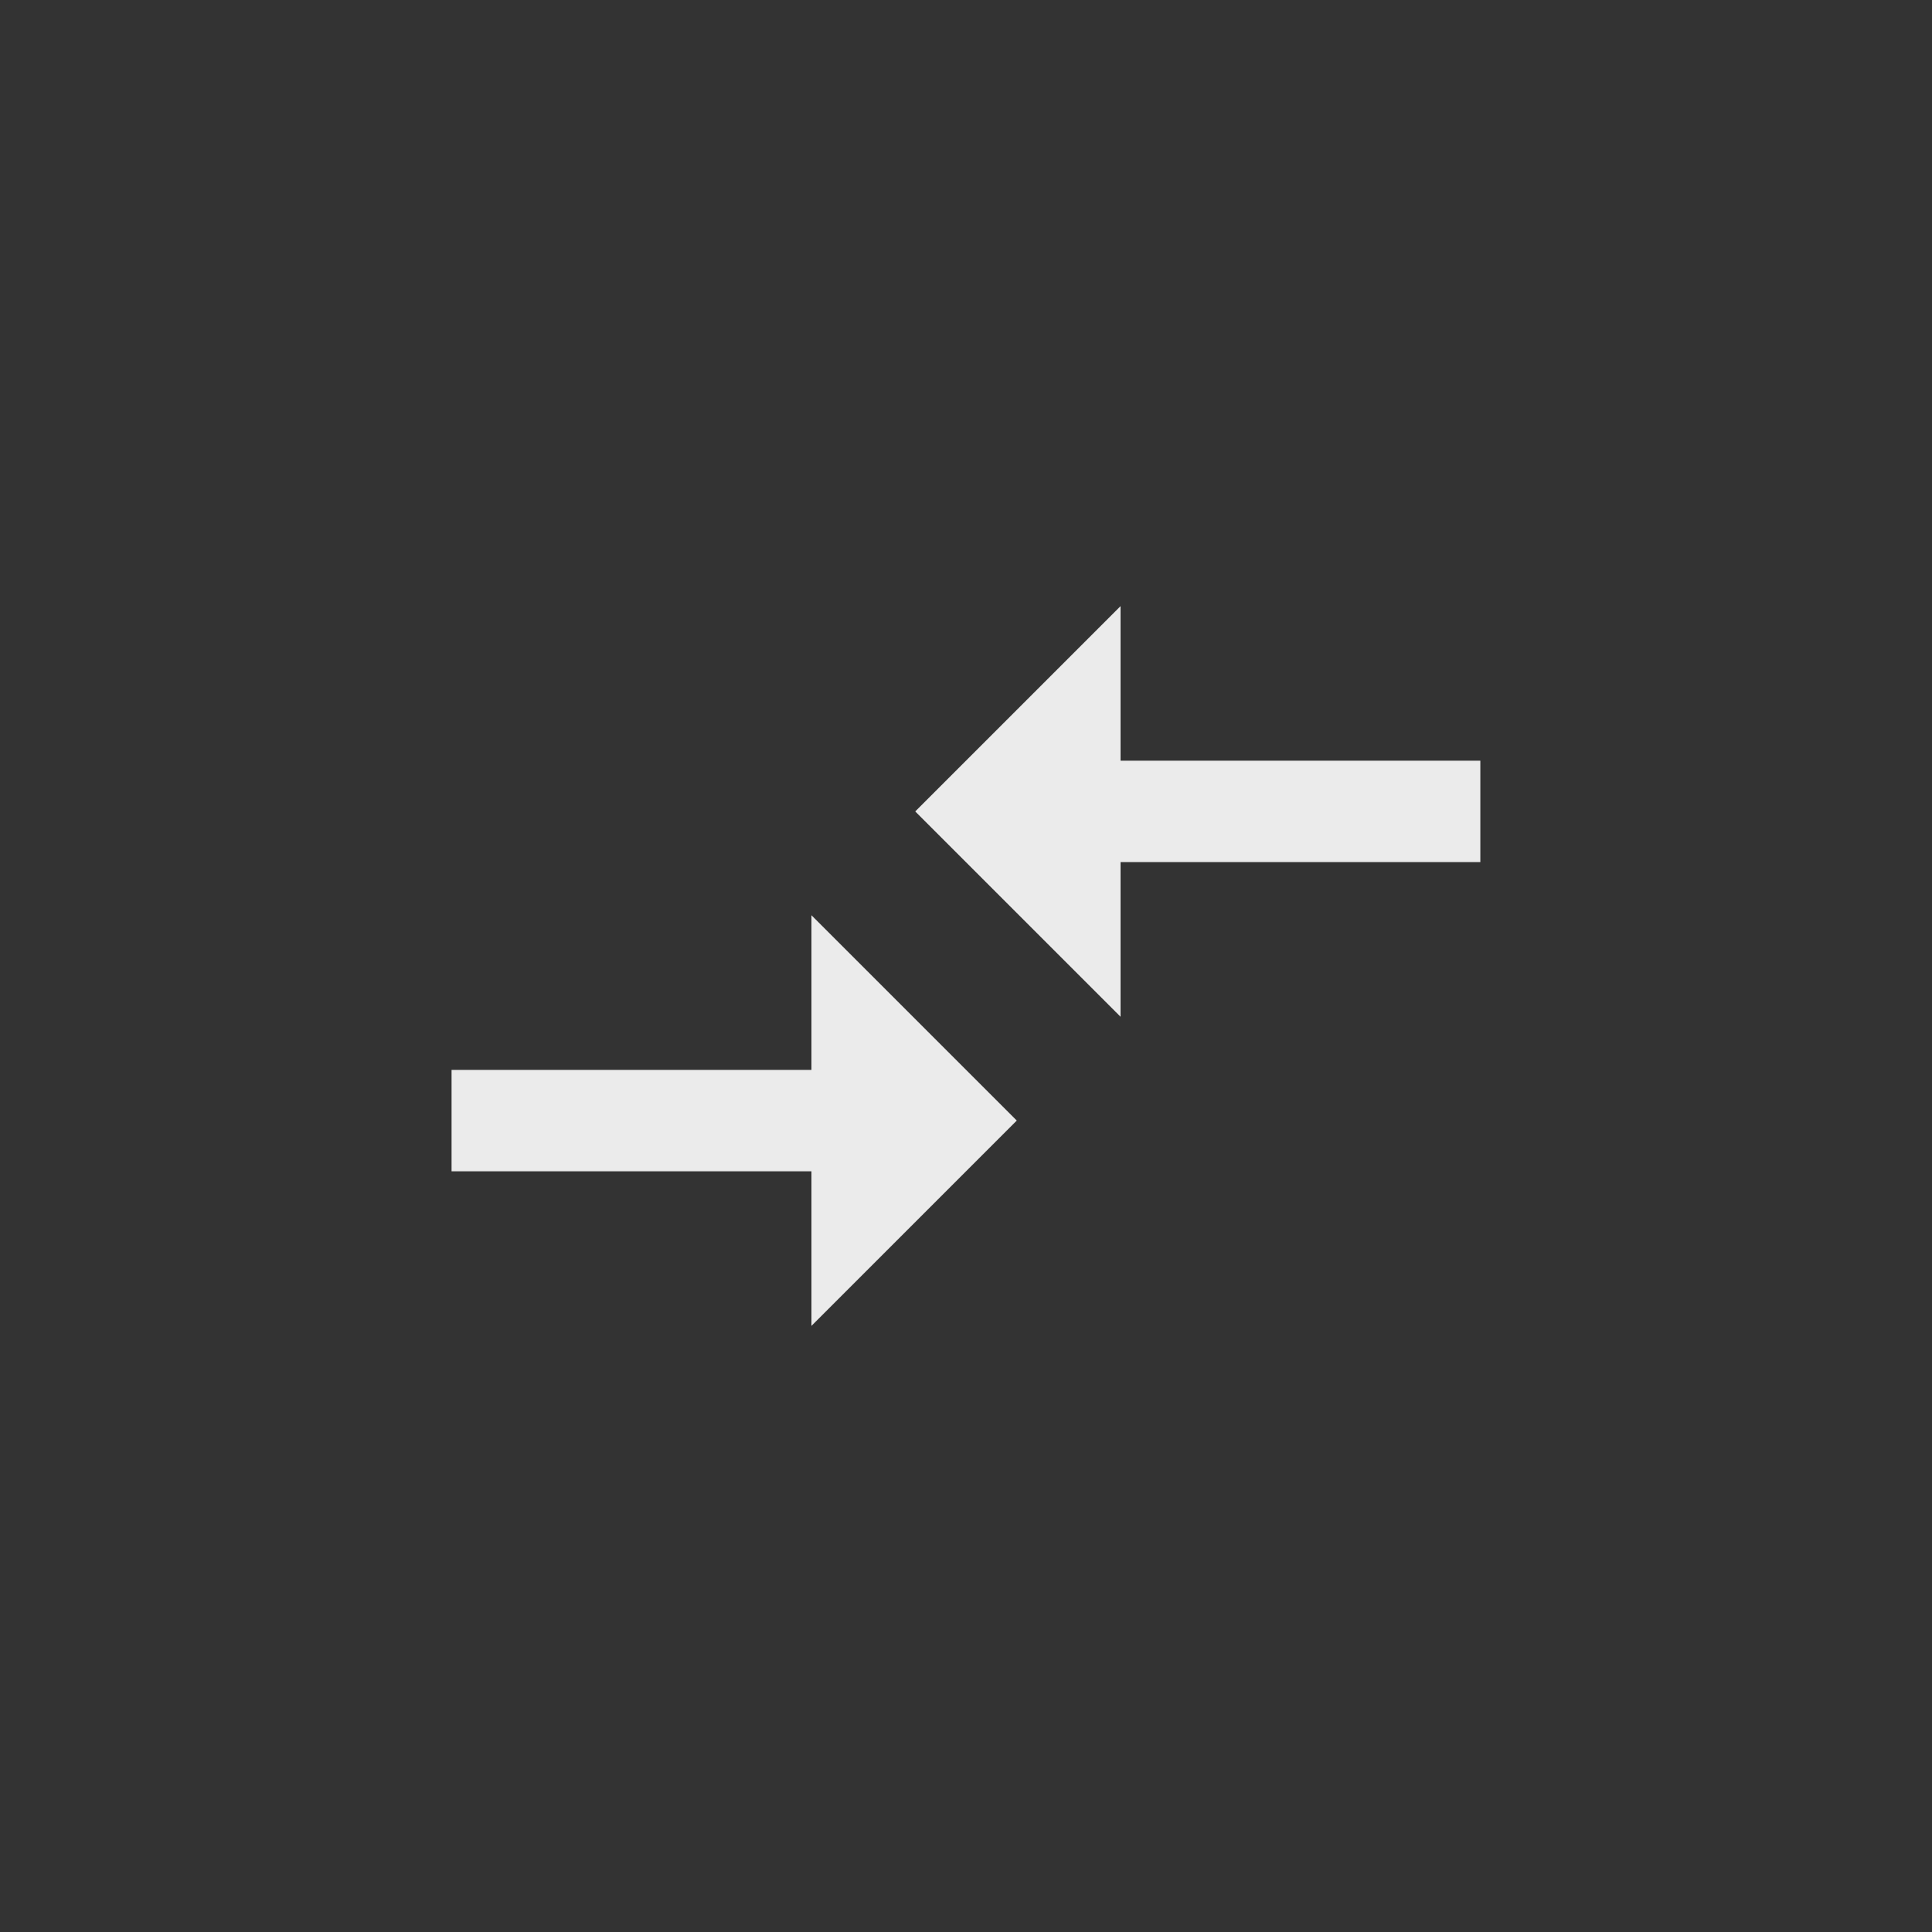 <!-- Generated by IcoMoon.io -->
<svg version="1.1" xmlns="http://www.w3.org/2000/svg" width="40" height="40" viewBox="0 0 40 40">
<rect x="0" y="0" width="40" height="40" fill="#333333" stroke="none"/>
<title>mt-compare_arrows</title>
<path fill="#ebebeb" d="M23.2 21.051l-4.251-4.251 4.251-4.251v3.2h7.449v2.1h-7.449v3.2zM16.8 22.149v-3.2l4.251 4.251-4.251 4.251v-3.2h-7.451v-2.1h7.451z"></path>
</svg>
